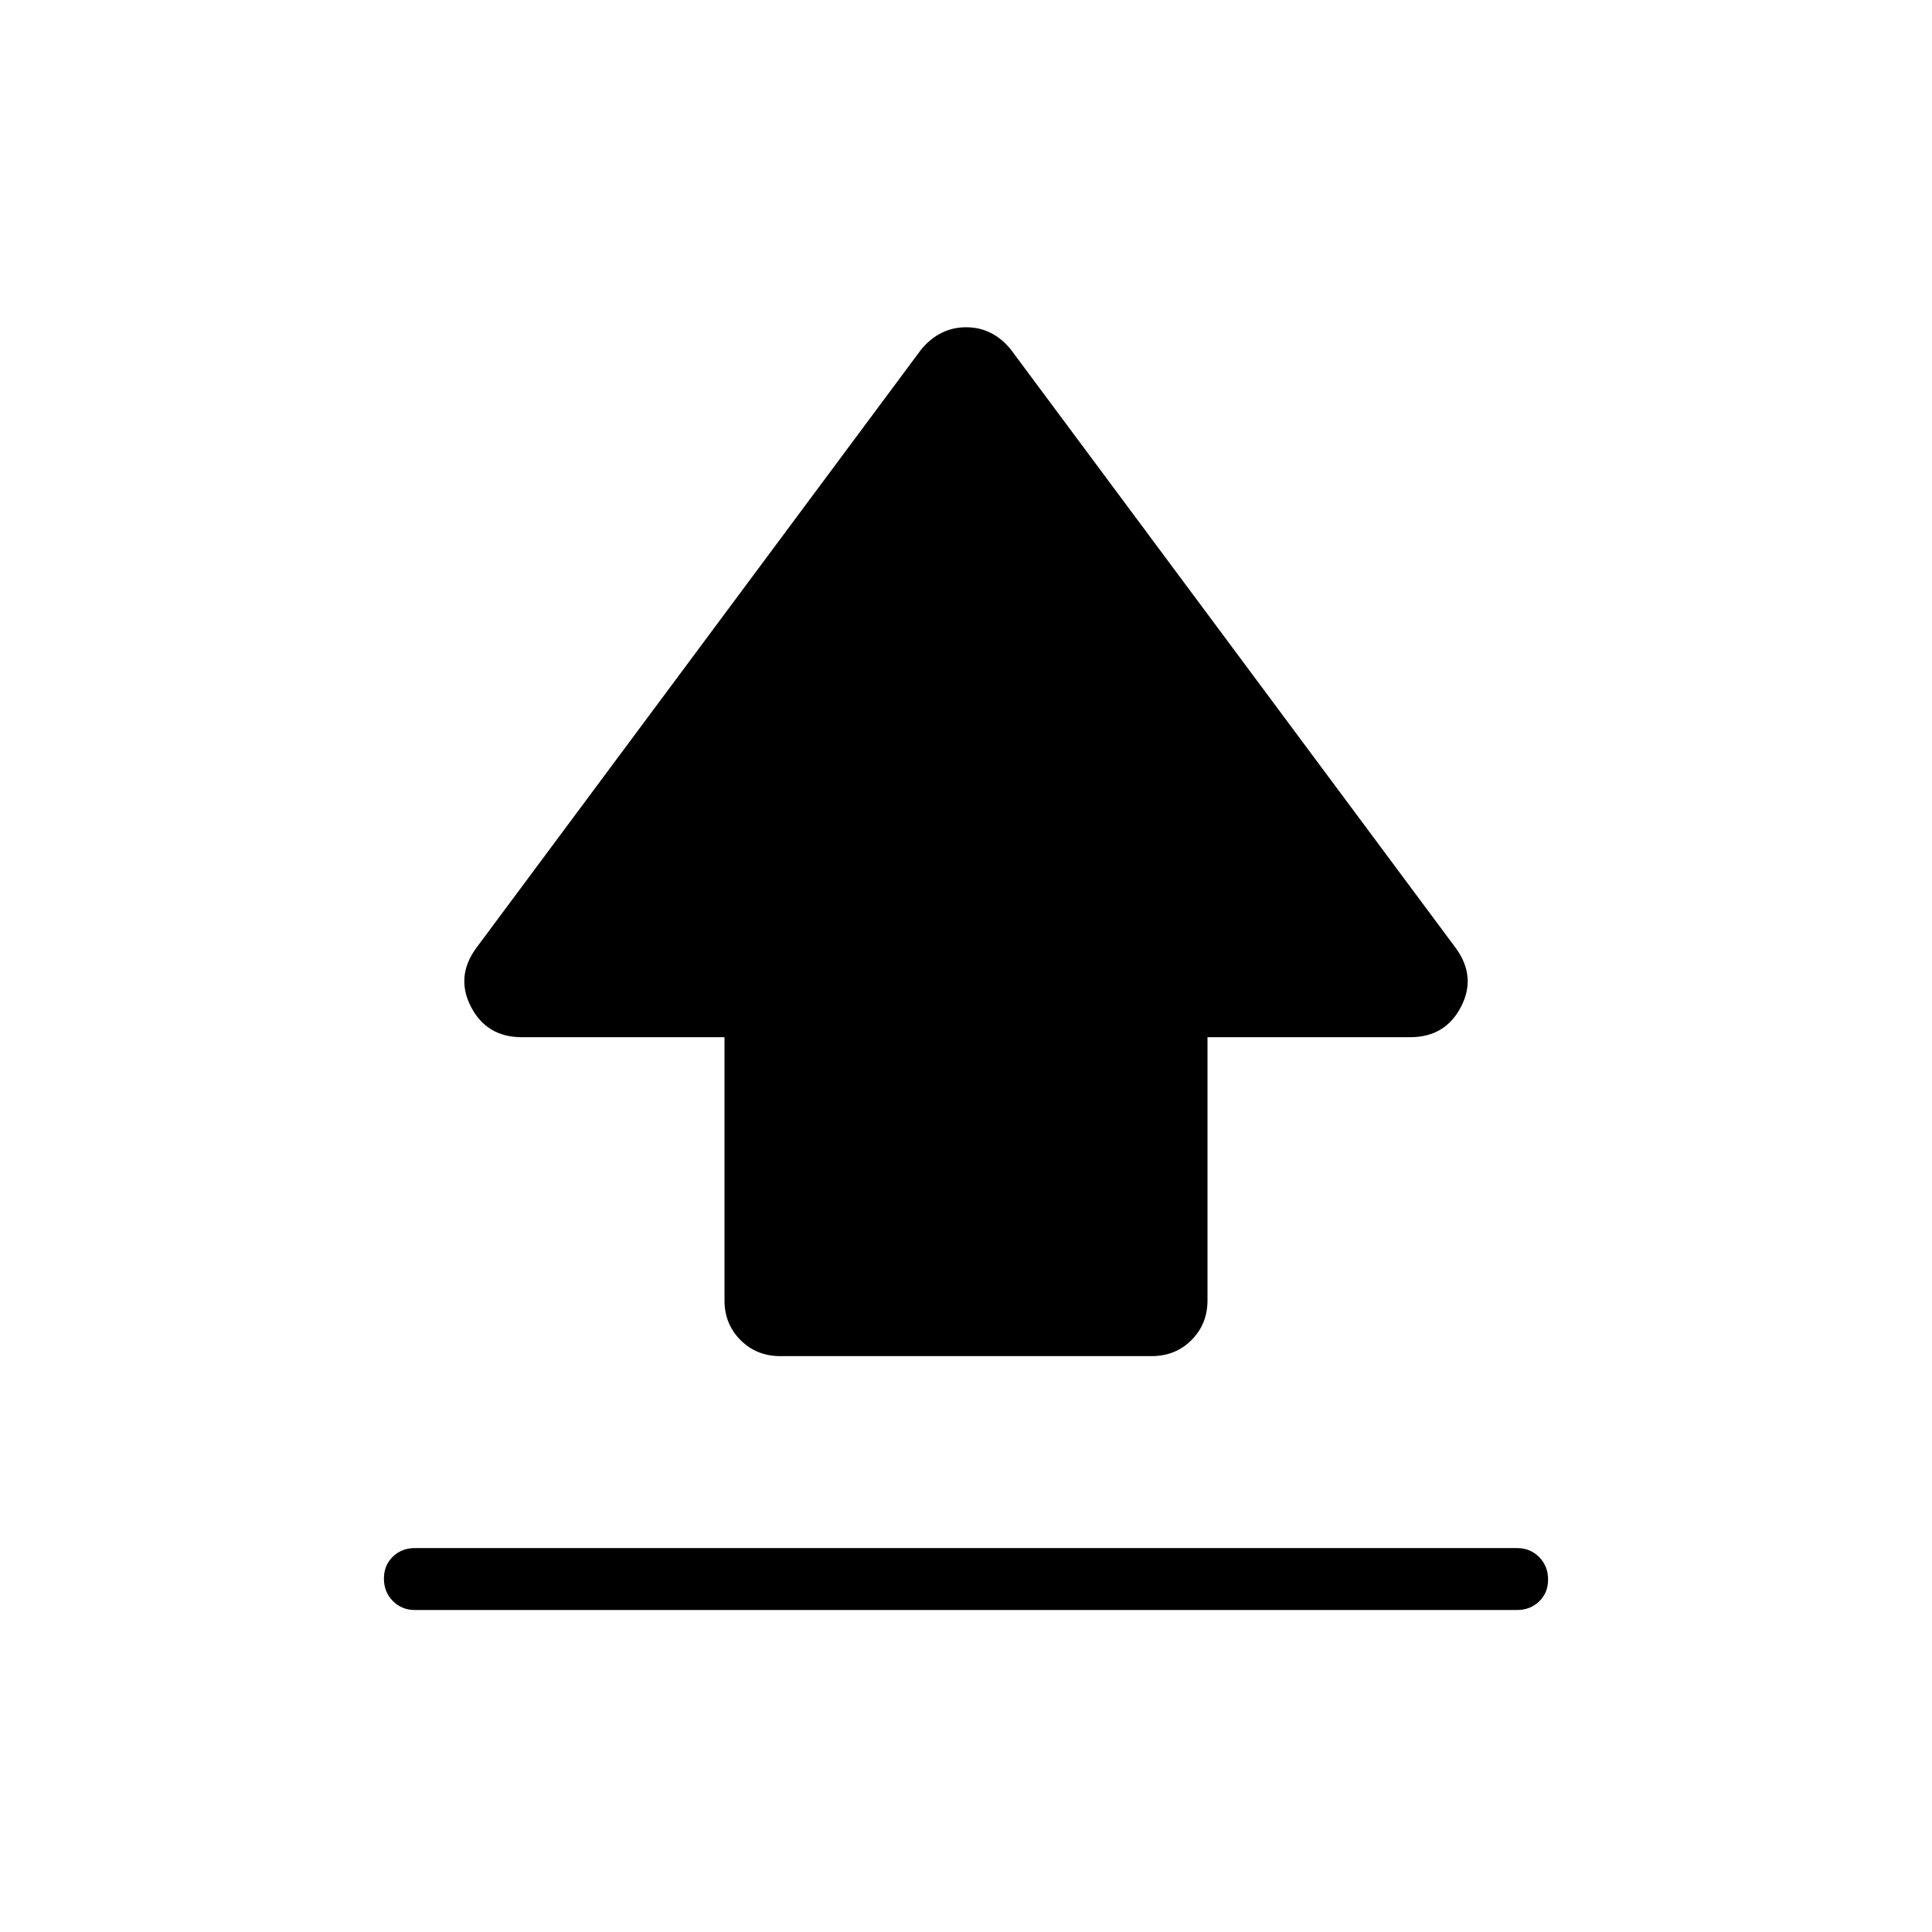 <svg xmlns="http://www.w3.org/2000/svg" width="48" height="48" viewBox="0 96 960 960"><path d="M360 742.154V611.385H259.302q-17.433 0-25.253-15.077-7.819-15.077 2.643-29.308l221.077-297.385q9.157-11 22.309-11 13.153 0 22.153 11L723.308 567q10.462 14.231 2.643 29.308-7.82 15.077-25.253 15.077H600v130.769q0 11.769-7.961 19.731-7.962 7.962-19.731 7.962H387.692q-11.769 0-19.731-7.962Q360 753.923 360 742.154ZM206.154 896q-6.539 0-10.962-4.485t-4.423-11.115q0-6.63 4.423-10.9 4.423-4.269 10.962-4.269h547.692q6.539 0 10.962 4.485t4.423 11.116q0 6.63-4.423 10.899Q760.385 896 753.846 896H206.154Z"/></svg>
